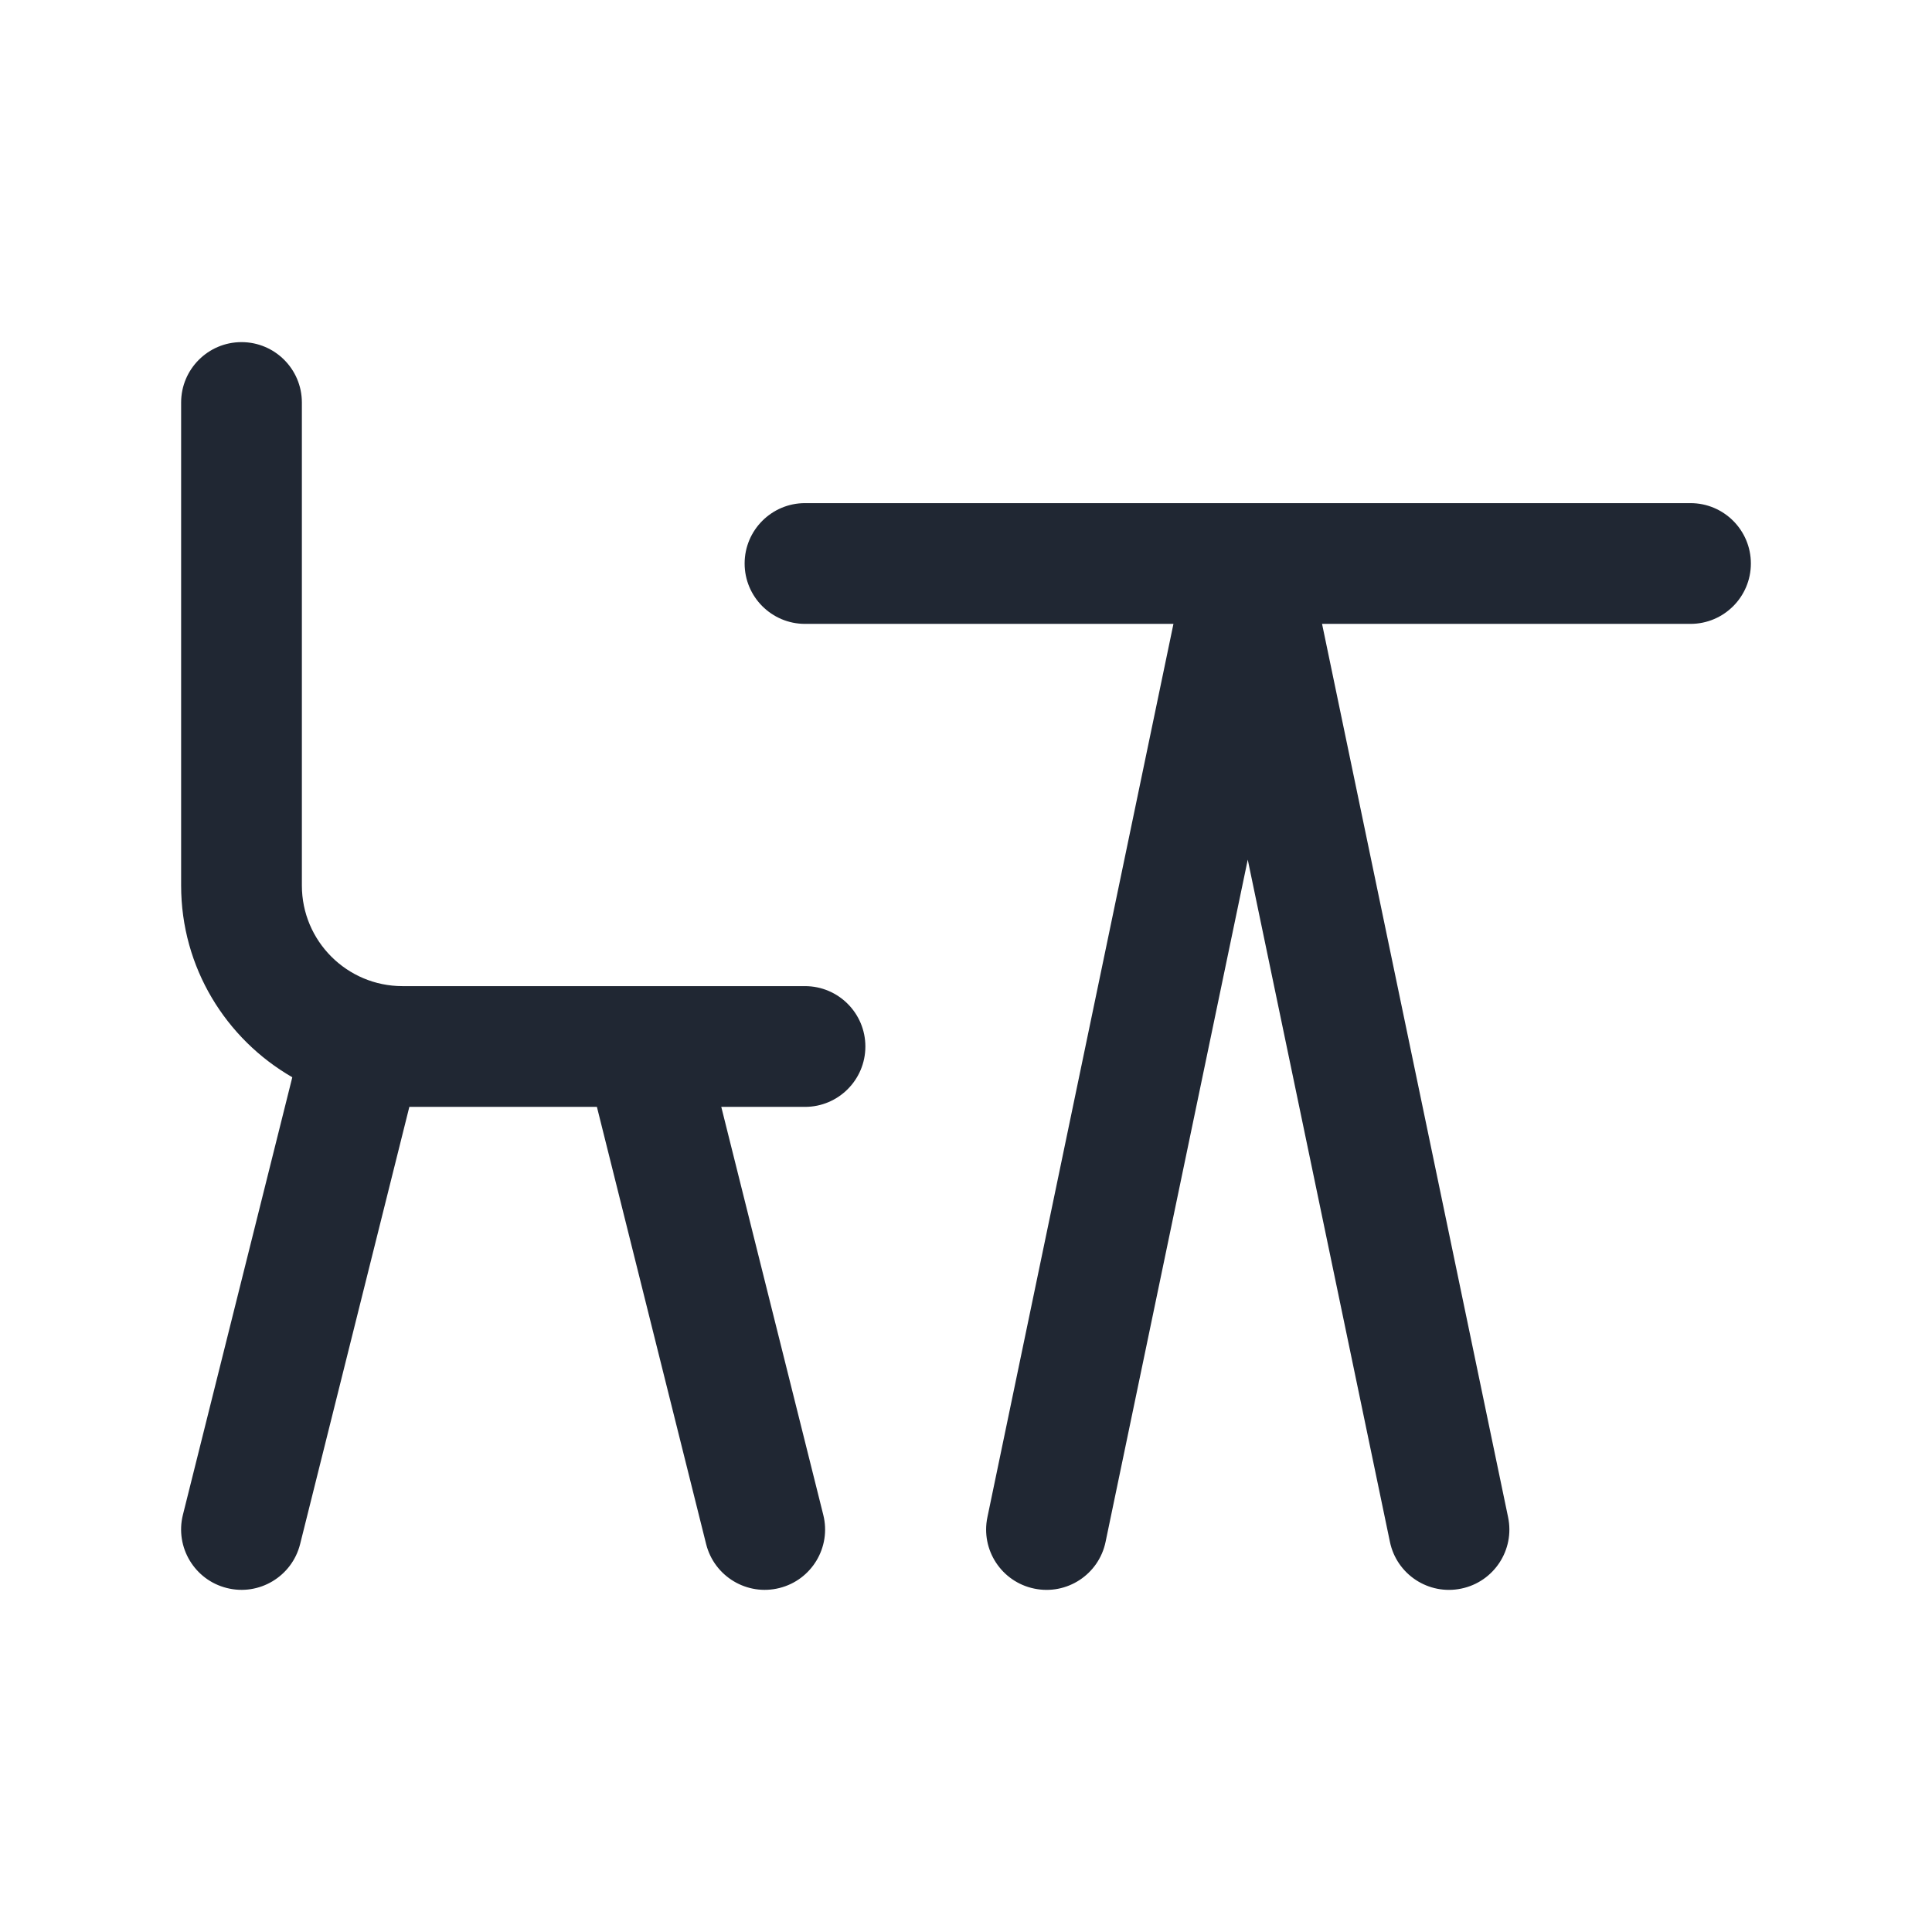 <svg width="24" height="24" viewBox="0 0 24 24" fill="none" xmlns="http://www.w3.org/2000/svg">
<path d="M21 6.25C21.414 6.25 21.75 6.586 21.75 7C21.75 7.414 21.414 7.75 21 7.75H16.423L18.734 18.847C18.819 19.252 18.559 19.65 18.153 19.734C17.748 19.819 17.35 19.559 17.266 19.153L15.5 10.679L13.734 19.153C13.65 19.559 13.252 19.819 12.847 19.734C12.441 19.65 12.181 19.252 12.266 18.847L14.577 7.75H10C9.586 7.75 9.25 7.414 9.25 7C9.25 6.586 9.586 6.25 10 6.25H21ZM3 4.25C3.414 4.25 3.75 4.586 3.75 5V11C3.75 11.69 4.31 12.25 5 12.25H10C10.414 12.25 10.75 12.586 10.75 13C10.75 13.414 10.414 13.75 10 13.75H8.96L10.227 18.818C10.328 19.22 10.083 19.627 9.682 19.727C9.28 19.828 8.873 19.583 8.772 19.182L7.415 13.75H5.085L3.728 19.182C3.627 19.583 3.22 19.828 2.818 19.727C2.417 19.627 2.172 19.22 2.272 18.818L3.631 13.382C2.807 12.907 2.25 12.02 2.25 11V5C2.25 4.586 2.586 4.25 3 4.25Z" fill="#202733"/>
</svg>
